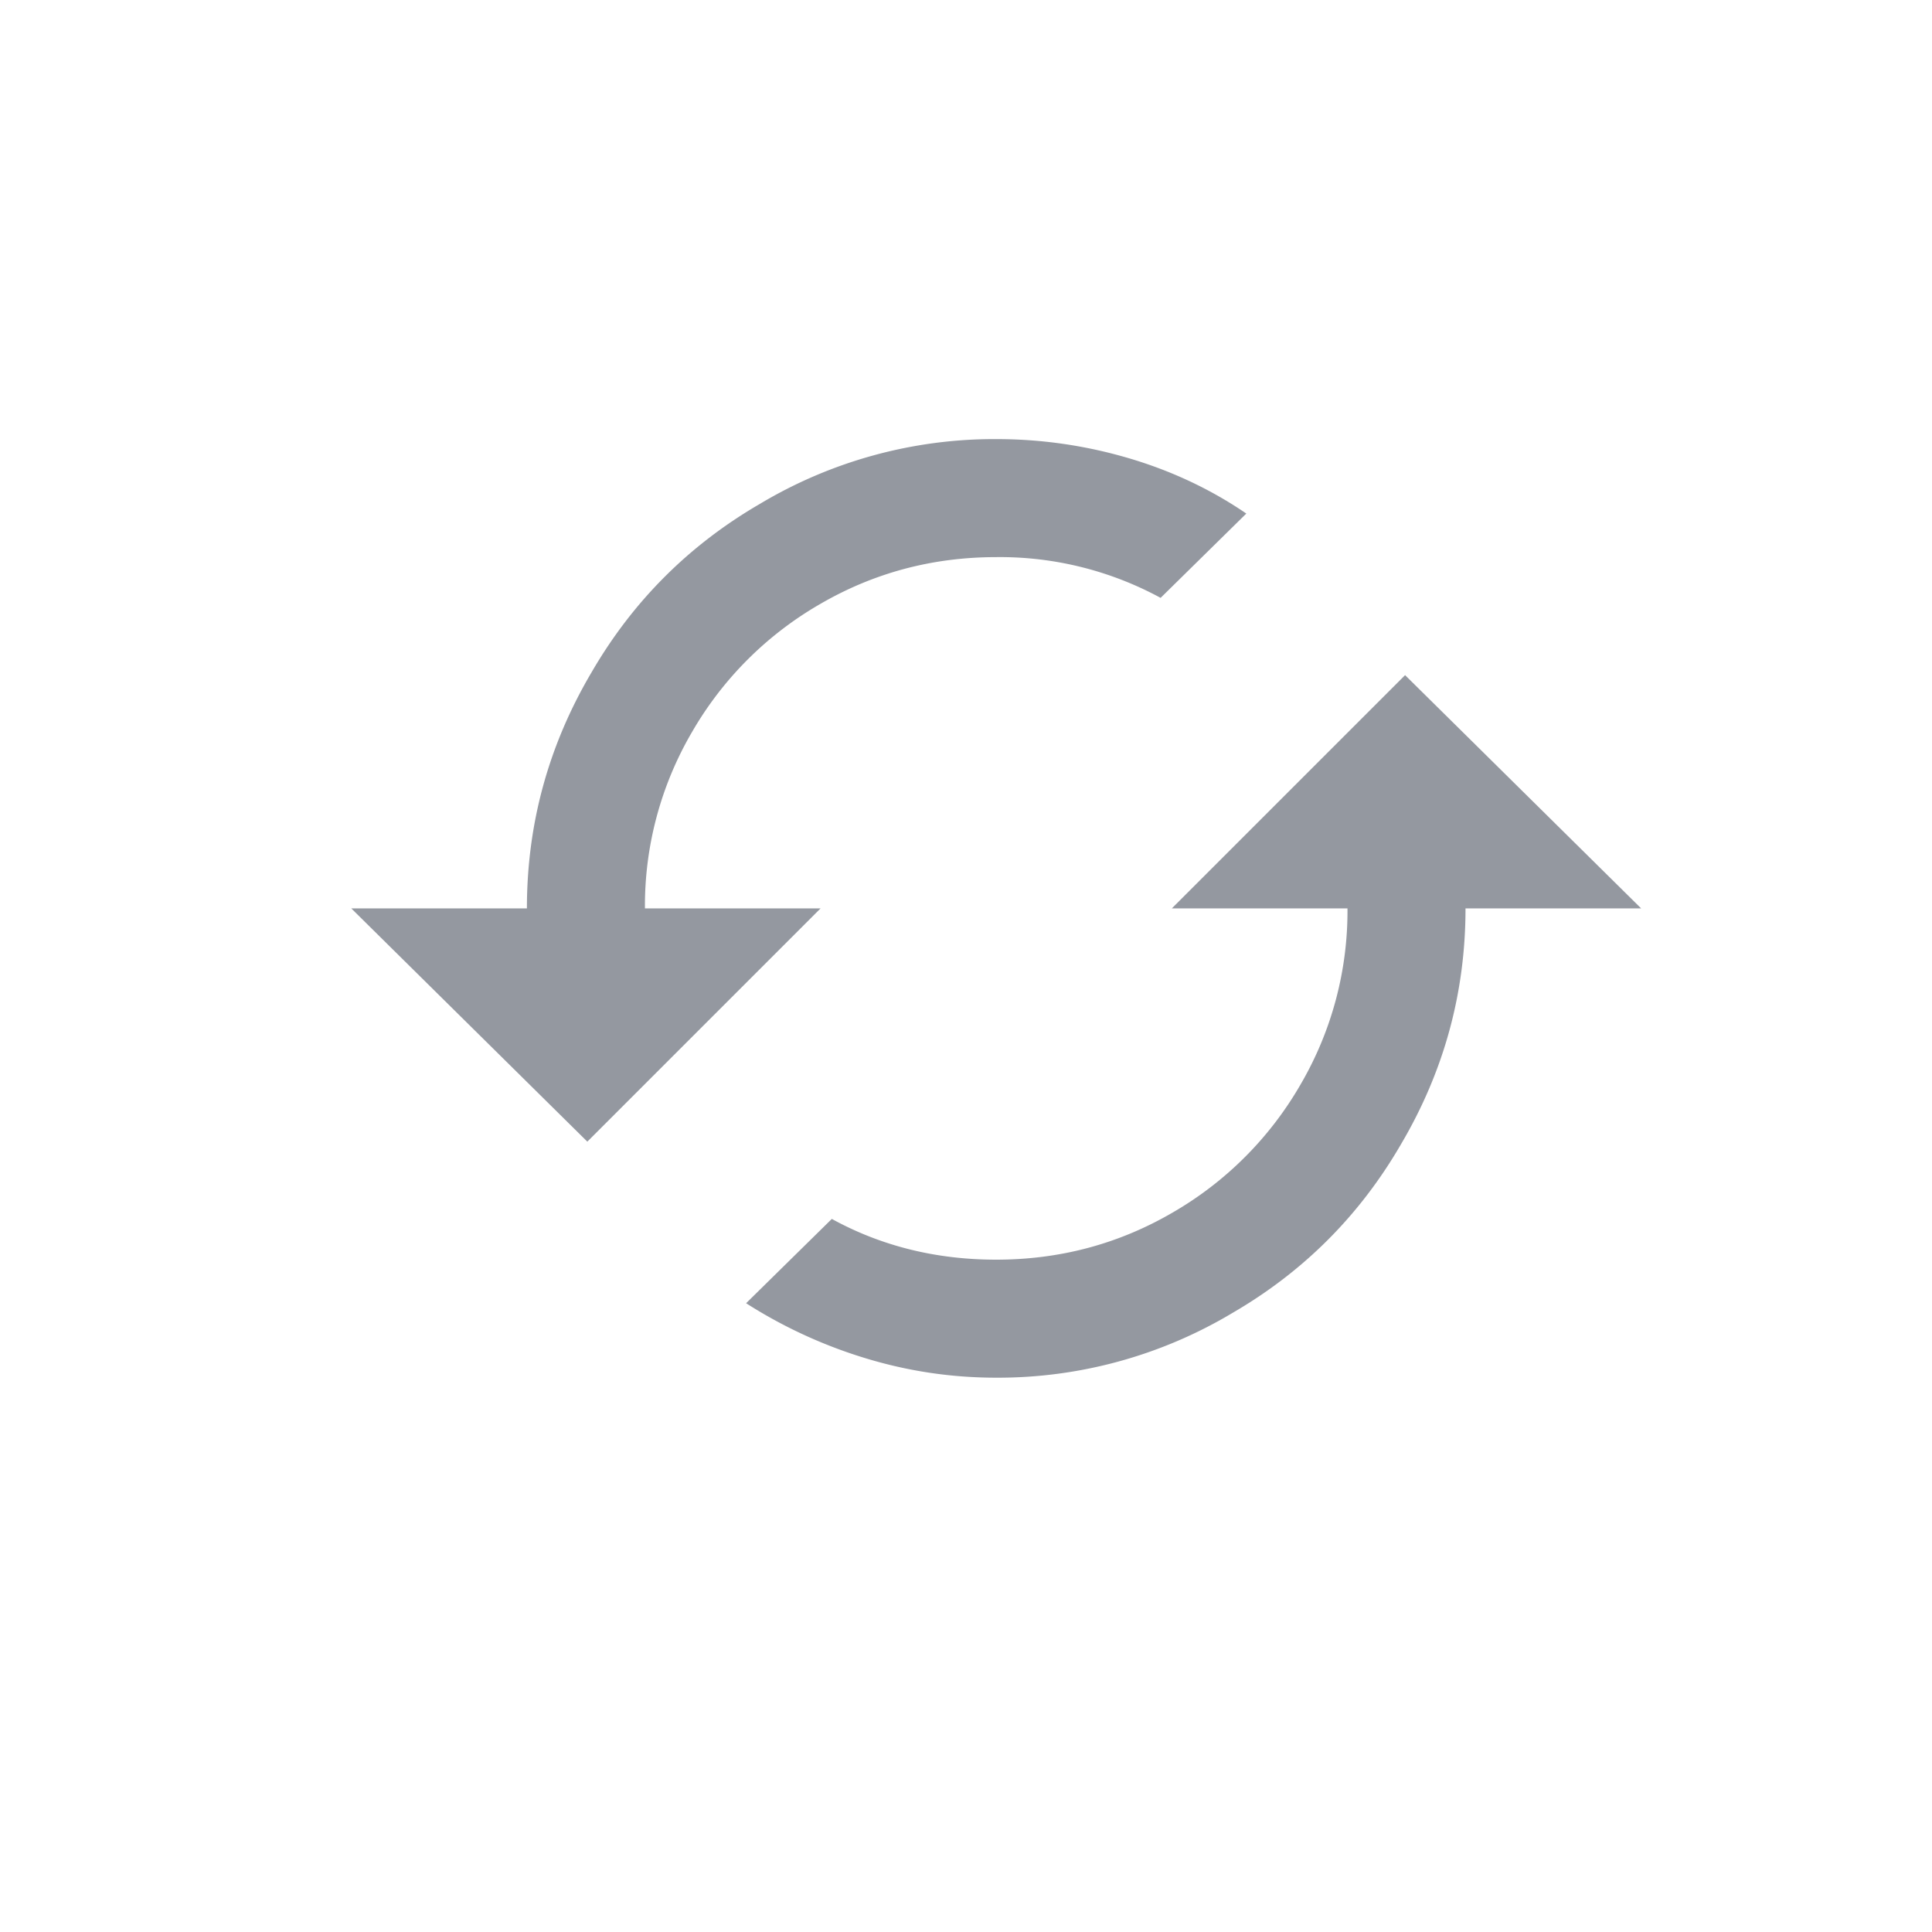 <svg width="22" height="22" viewBox="0 0 22 22" style="left: 14px;"><path fill="#9498A0" fill-rule="evenodd" d="M15.344 10.344h-2L16 7.688l2.688 2.656h-2c0 .96-.245 1.856-.736 2.688-.47.81-1.11 1.45-1.92 1.92a5.201 5.201 0 0 1-2.688.736c-.512 0-1.01-.075-1.496-.224a5.476 5.476 0 0 1-1.352-.624l.976-.96c.565.31 1.19.464 1.872.464.725 0 1.395-.179 2.008-.536a3.972 3.972 0 0 0 1.456-1.456 3.918 3.918 0 0 0 .536-2.008zm-9.344 0c0-.96.245-1.856.736-2.688.47-.81 1.11-1.45 1.92-1.92A5.201 5.201 0 0 1 11.344 5c.512 0 1.013.072 1.504.216.49.144.939.355 1.344.632l-.976.96a3.835 3.835 0 0 0-1.872-.464c-.725 0-1.395.179-2.008.536A3.972 3.972 0 0 0 7.88 8.336a3.918 3.918 0 0 0-.536 2.008h2L6.688 13 4 10.344h2z"></path></svg>